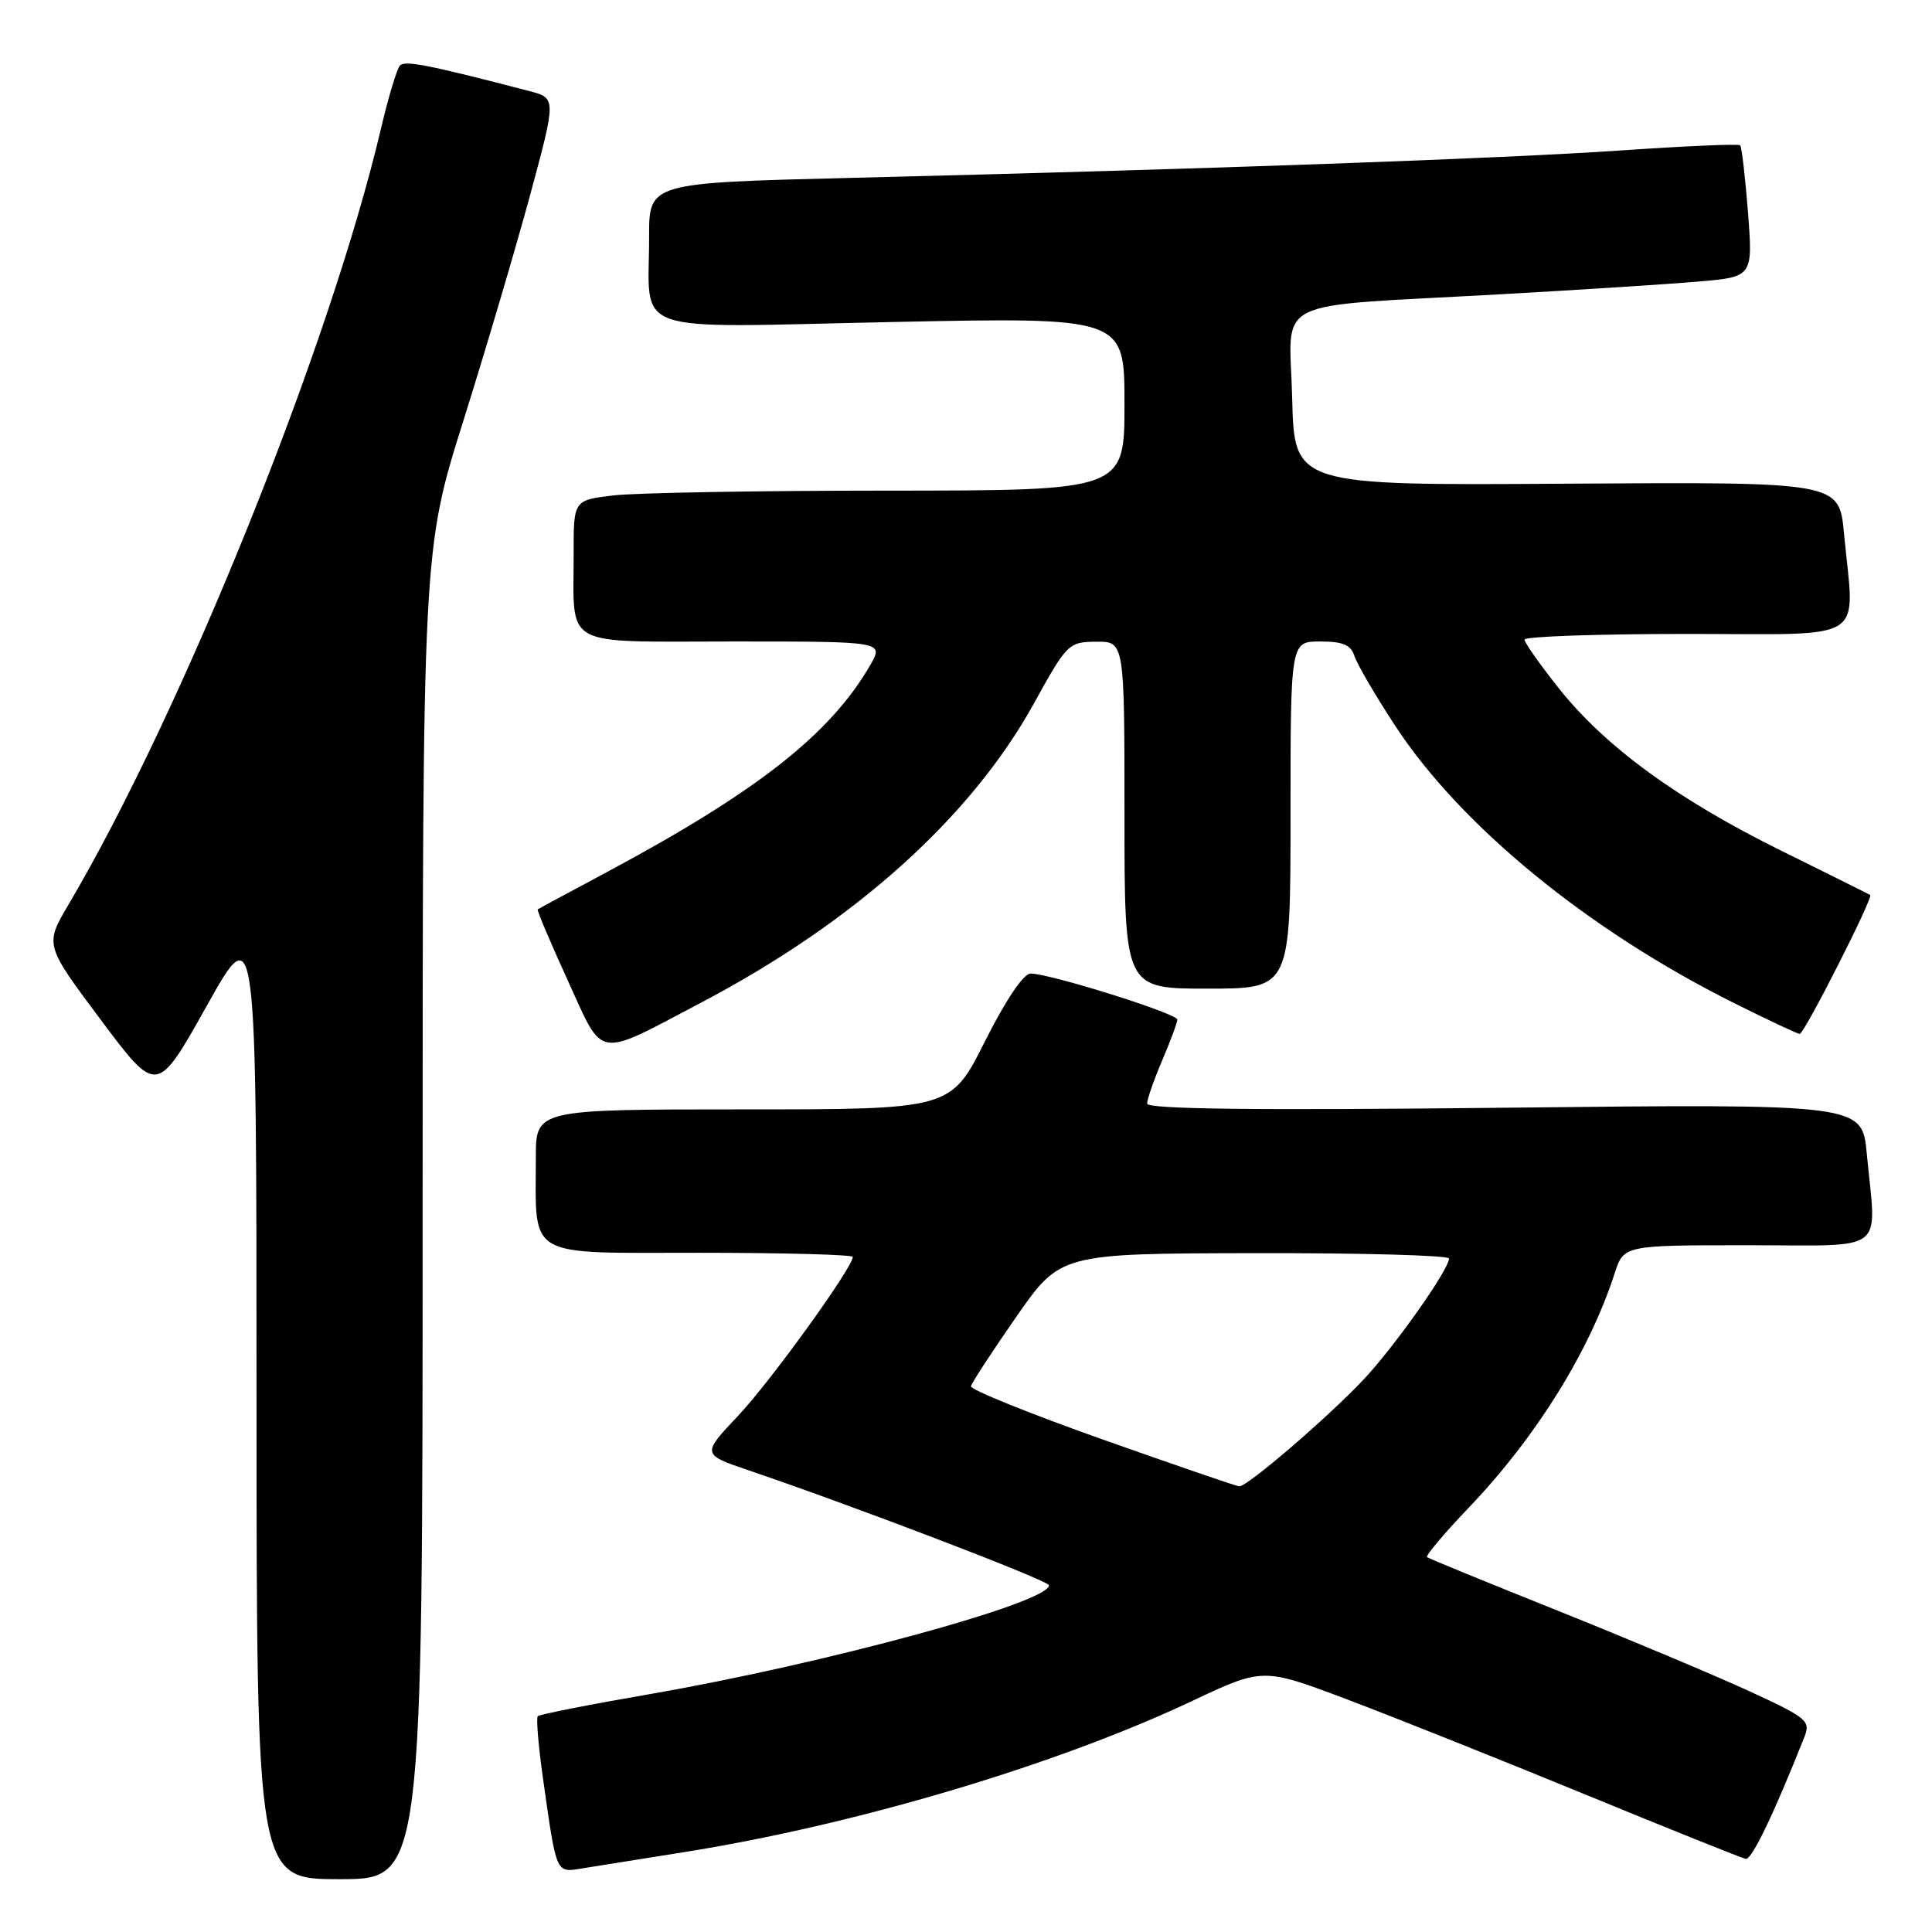 <?xml version="1.0" encoding="UTF-8" standalone="no"?>
<!DOCTYPE svg PUBLIC "-//W3C//DTD SVG 1.1//EN" "http://www.w3.org/Graphics/SVG/1.1/DTD/svg11.dtd" >
<svg xmlns="http://www.w3.org/2000/svg" xmlns:xlink="http://www.w3.org/1999/xlink" version="1.1" viewBox="0 0 256 256">
 <g >
 <path fill="currentColor"
d=" M 56.00 160.96 C 56.00 72.91 56.00 72.91 61.41 55.71 C 64.39 46.24 68.37 32.76 70.27 25.75 C 73.71 13.00 73.71 13.00 70.11 12.06 C 56.70 8.57 53.64 7.97 52.99 8.69 C 52.59 9.13 51.46 12.88 50.49 17.00 C 43.73 45.75 24.24 94.16 9.07 119.88 C 5.93 125.20 5.93 125.20 13.36 135.14 C 20.79 145.08 20.79 145.08 27.39 133.29 C 33.99 121.50 33.99 121.50 33.99 185.25 C 34.00 249.00 34.00 249.00 45.00 249.00 C 56.00 249.00 56.00 249.00 56.00 160.96 Z  M 90.50 245.44 C 113.18 241.85 139.88 233.92 157.92 225.41 C 167.33 220.97 167.33 220.97 178.42 225.15 C 184.51 227.45 198.70 233.11 209.94 237.73 C 221.18 242.35 230.80 246.21 231.32 246.31 C 232.11 246.47 234.99 240.48 239.08 230.19 C 239.94 228.02 239.48 227.63 231.75 224.07 C 227.21 221.99 215.85 217.21 206.50 213.46 C 197.15 209.72 189.31 206.51 189.09 206.33 C 188.86 206.15 191.36 203.19 194.64 199.75 C 203.52 190.46 210.59 179.10 213.94 168.75 C 215.16 165.00 215.16 165.00 231.58 165.00 C 250.32 165.00 248.63 166.30 247.36 152.88 C 246.74 146.26 246.74 146.26 199.37 146.78 C 166.26 147.14 152.00 146.97 152.00 146.23 C 152.00 145.64 152.90 143.07 154.00 140.50 C 155.10 137.93 156.00 135.50 156.00 135.10 C 156.00 134.30 139.11 129.00 136.56 129.00 C 135.62 129.00 133.26 132.51 130.50 138.00 C 125.98 147.00 125.98 147.00 98.49 147.00 C 71.00 147.00 71.00 147.00 71.00 153.38 C 71.00 166.91 69.44 166.00 92.62 166.00 C 103.83 166.00 113.00 166.25 113.00 166.55 C 113.00 167.94 102.10 183.05 97.80 187.60 C 92.98 192.71 92.98 192.71 99.24 194.84 C 113.45 199.67 139.00 209.45 139.00 210.06 C 139.00 212.37 109.38 220.44 86.10 224.48 C 78.17 225.85 71.50 227.17 71.26 227.40 C 71.03 227.64 71.34 231.36 71.95 235.66 C 73.78 248.55 73.60 248.15 77.28 247.55 C 79.05 247.26 85.00 246.31 90.50 245.44 Z  M 93.00 132.80 C 113.30 122.11 128.70 108.25 137.00 93.21 C 141.38 85.27 141.60 85.06 145.25 85.03 C 149.00 85.00 149.00 85.00 149.00 108.00 C 149.00 131.00 149.00 131.00 160.00 131.00 C 171.00 131.00 171.00 131.00 171.00 108.00 C 171.00 85.00 171.00 85.00 174.93 85.00 C 177.95 85.00 179.01 85.45 179.48 86.95 C 179.83 88.02 182.26 92.19 184.89 96.20 C 193.59 109.47 210.46 123.27 229.73 132.89 C 234.25 135.15 238.19 137.00 238.47 137.00 C 239.07 137.00 248.27 118.88 247.81 118.59 C 247.64 118.48 242.32 115.84 236.00 112.71 C 222.26 105.92 212.71 98.95 206.55 91.20 C 204.06 88.07 202.01 85.16 202.01 84.75 C 202.00 84.34 211.68 84.00 223.50 84.00 C 247.93 84.00 245.73 85.41 244.34 70.68 C 243.70 63.86 243.70 63.86 207.60 64.09 C 171.50 64.33 171.50 64.33 171.22 52.73 C 170.89 39.19 167.83 40.73 198.50 39.01 C 208.95 38.43 220.82 37.67 224.89 37.32 C 232.27 36.70 232.27 36.70 231.62 28.16 C 231.25 23.47 230.79 19.46 230.58 19.25 C 230.37 19.04 223.30 19.35 214.85 19.93 C 199.10 21.01 160.03 22.41 112.75 23.57 C 86.00 24.23 86.00 24.23 86.01 31.36 C 86.04 44.59 82.68 43.41 118.16 42.67 C 149.00 42.03 149.00 42.03 149.00 53.51 C 149.00 65.00 149.00 65.00 117.75 65.01 C 100.56 65.01 84.14 65.30 81.25 65.65 C 76.00 66.28 76.00 66.28 76.01 73.39 C 76.04 86.05 74.13 85.00 97.17 85.00 C 117.11 85.00 117.11 85.00 115.31 88.13 C 110.04 97.26 100.38 104.86 80.50 115.51 C 75.55 118.16 71.39 120.40 71.25 120.50 C 71.12 120.59 72.89 124.79 75.20 129.84 C 80.07 140.51 78.77 140.29 93.00 132.80 Z  M 146.00 190.70 C 136.38 187.29 128.57 184.13 128.66 183.69 C 128.75 183.24 131.45 179.10 134.66 174.49 C 140.50 166.10 140.50 166.10 166.25 166.05 C 180.41 166.02 192.00 166.34 192.00 166.76 C 192.00 168.22 184.72 178.53 180.62 182.86 C 175.85 187.91 165.22 197.03 164.20 196.95 C 163.81 196.92 155.62 194.10 146.00 190.70 Z "/>
</g>
</svg>